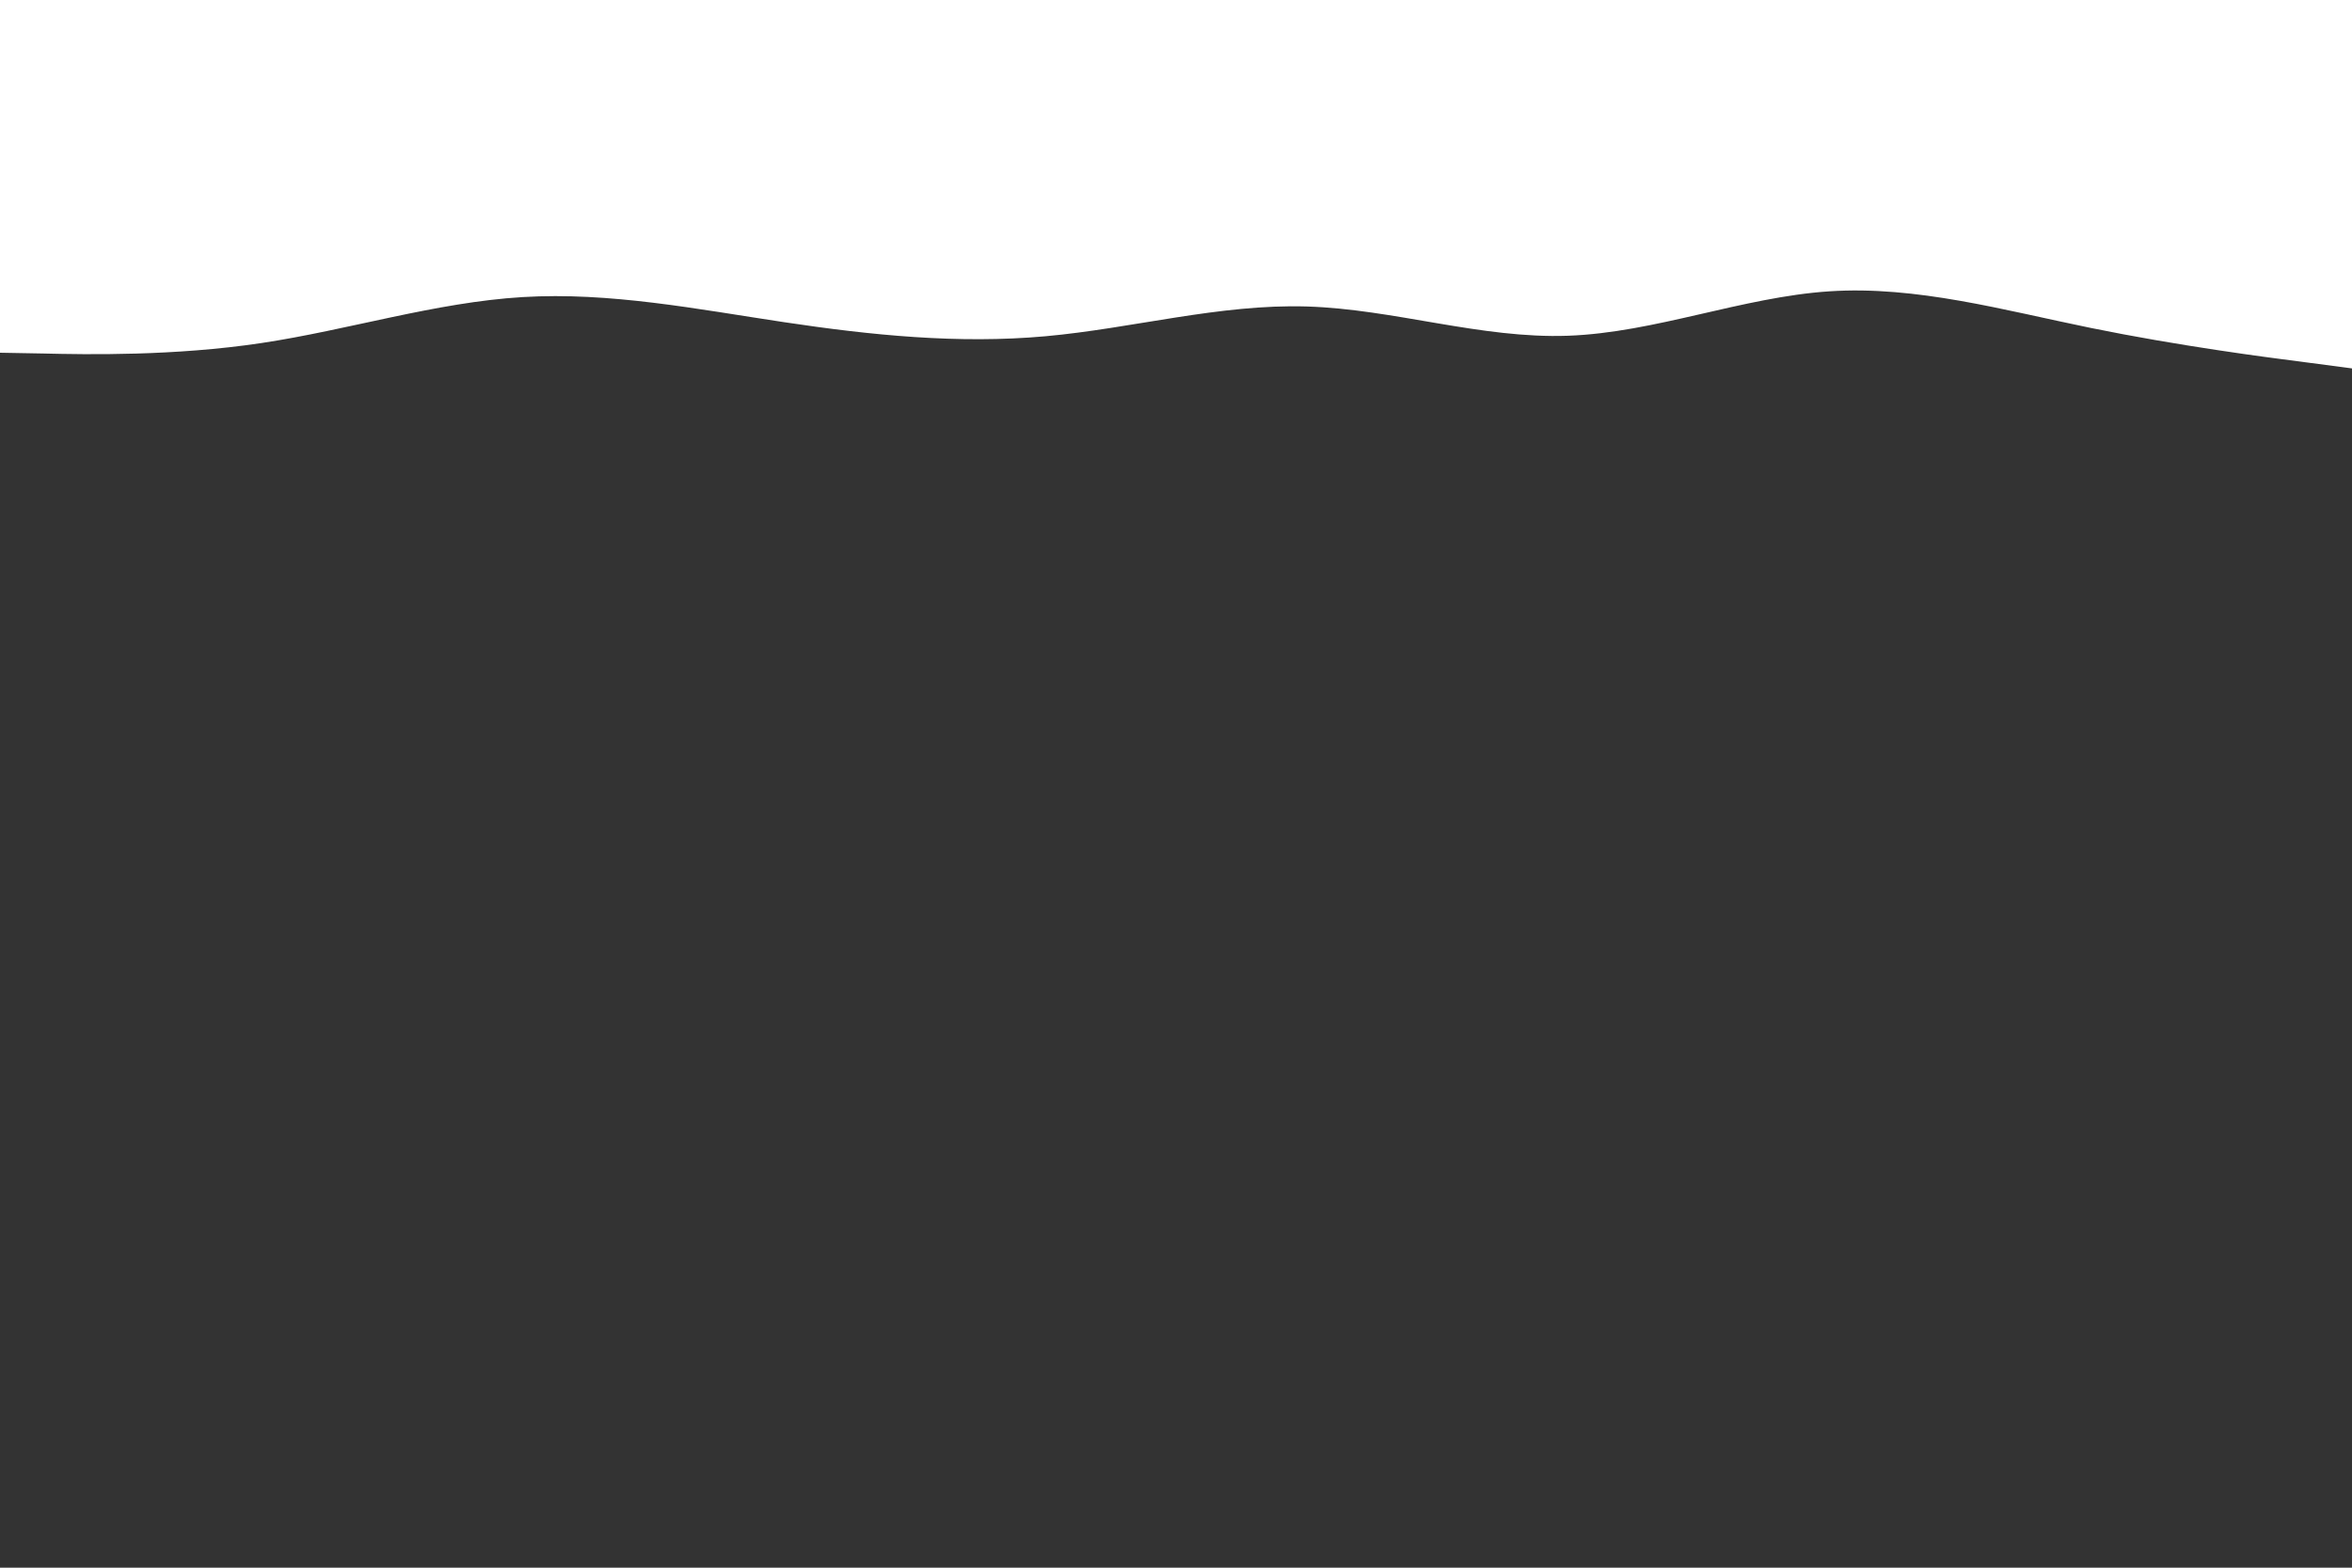 <svg id="visual" viewBox="0 0 900 600" width="900" height="600" xmlns="http://www.w3.org/2000/svg" xmlns:xlink="http://www.w3.org/1999/xlink" version="1.1"><rect x="0" y="0" width="900" height="600" fill="#333333" stroke="none"/><path d="M0 135L16.7 135.3C33.3 135.7 66.7 136.3 100 131.3C133.3 126.3 166.7 115.7 200 113.7C233.3 111.7 266.7 118.3 300 123.3C333.3 128.3 366.7 131.7 400 128.7C433.3 125.7 466.7 116.3 500 117.3C533.3 118.3 566.7 129.7 600 128.5C633.3 127.3 666.7 113.7 700 111.5C733.3 109.3 766.7 118.7 800 125.5C833.3 132.3 866.7 136.7 883.3 138.8L900 141L900 0L883.3 0C866.7 0 833.3 0 800 0C766.7 0 733.3 0 700 0C666.7 0 633.3 0 600 0C566.7 0 533.3 0 500 0C466.7 0 433.3 0 400 0C366.7 0 333.3 0 300 0C266.7 0 233.3 0 200 0C166.7 0 133.3 0 100 0C66.7 0 33.3 0 16.7 0L0 0Z" fill="#ffffff" stroke-linecap="round" stroke-linejoin="miter"></path></svg>